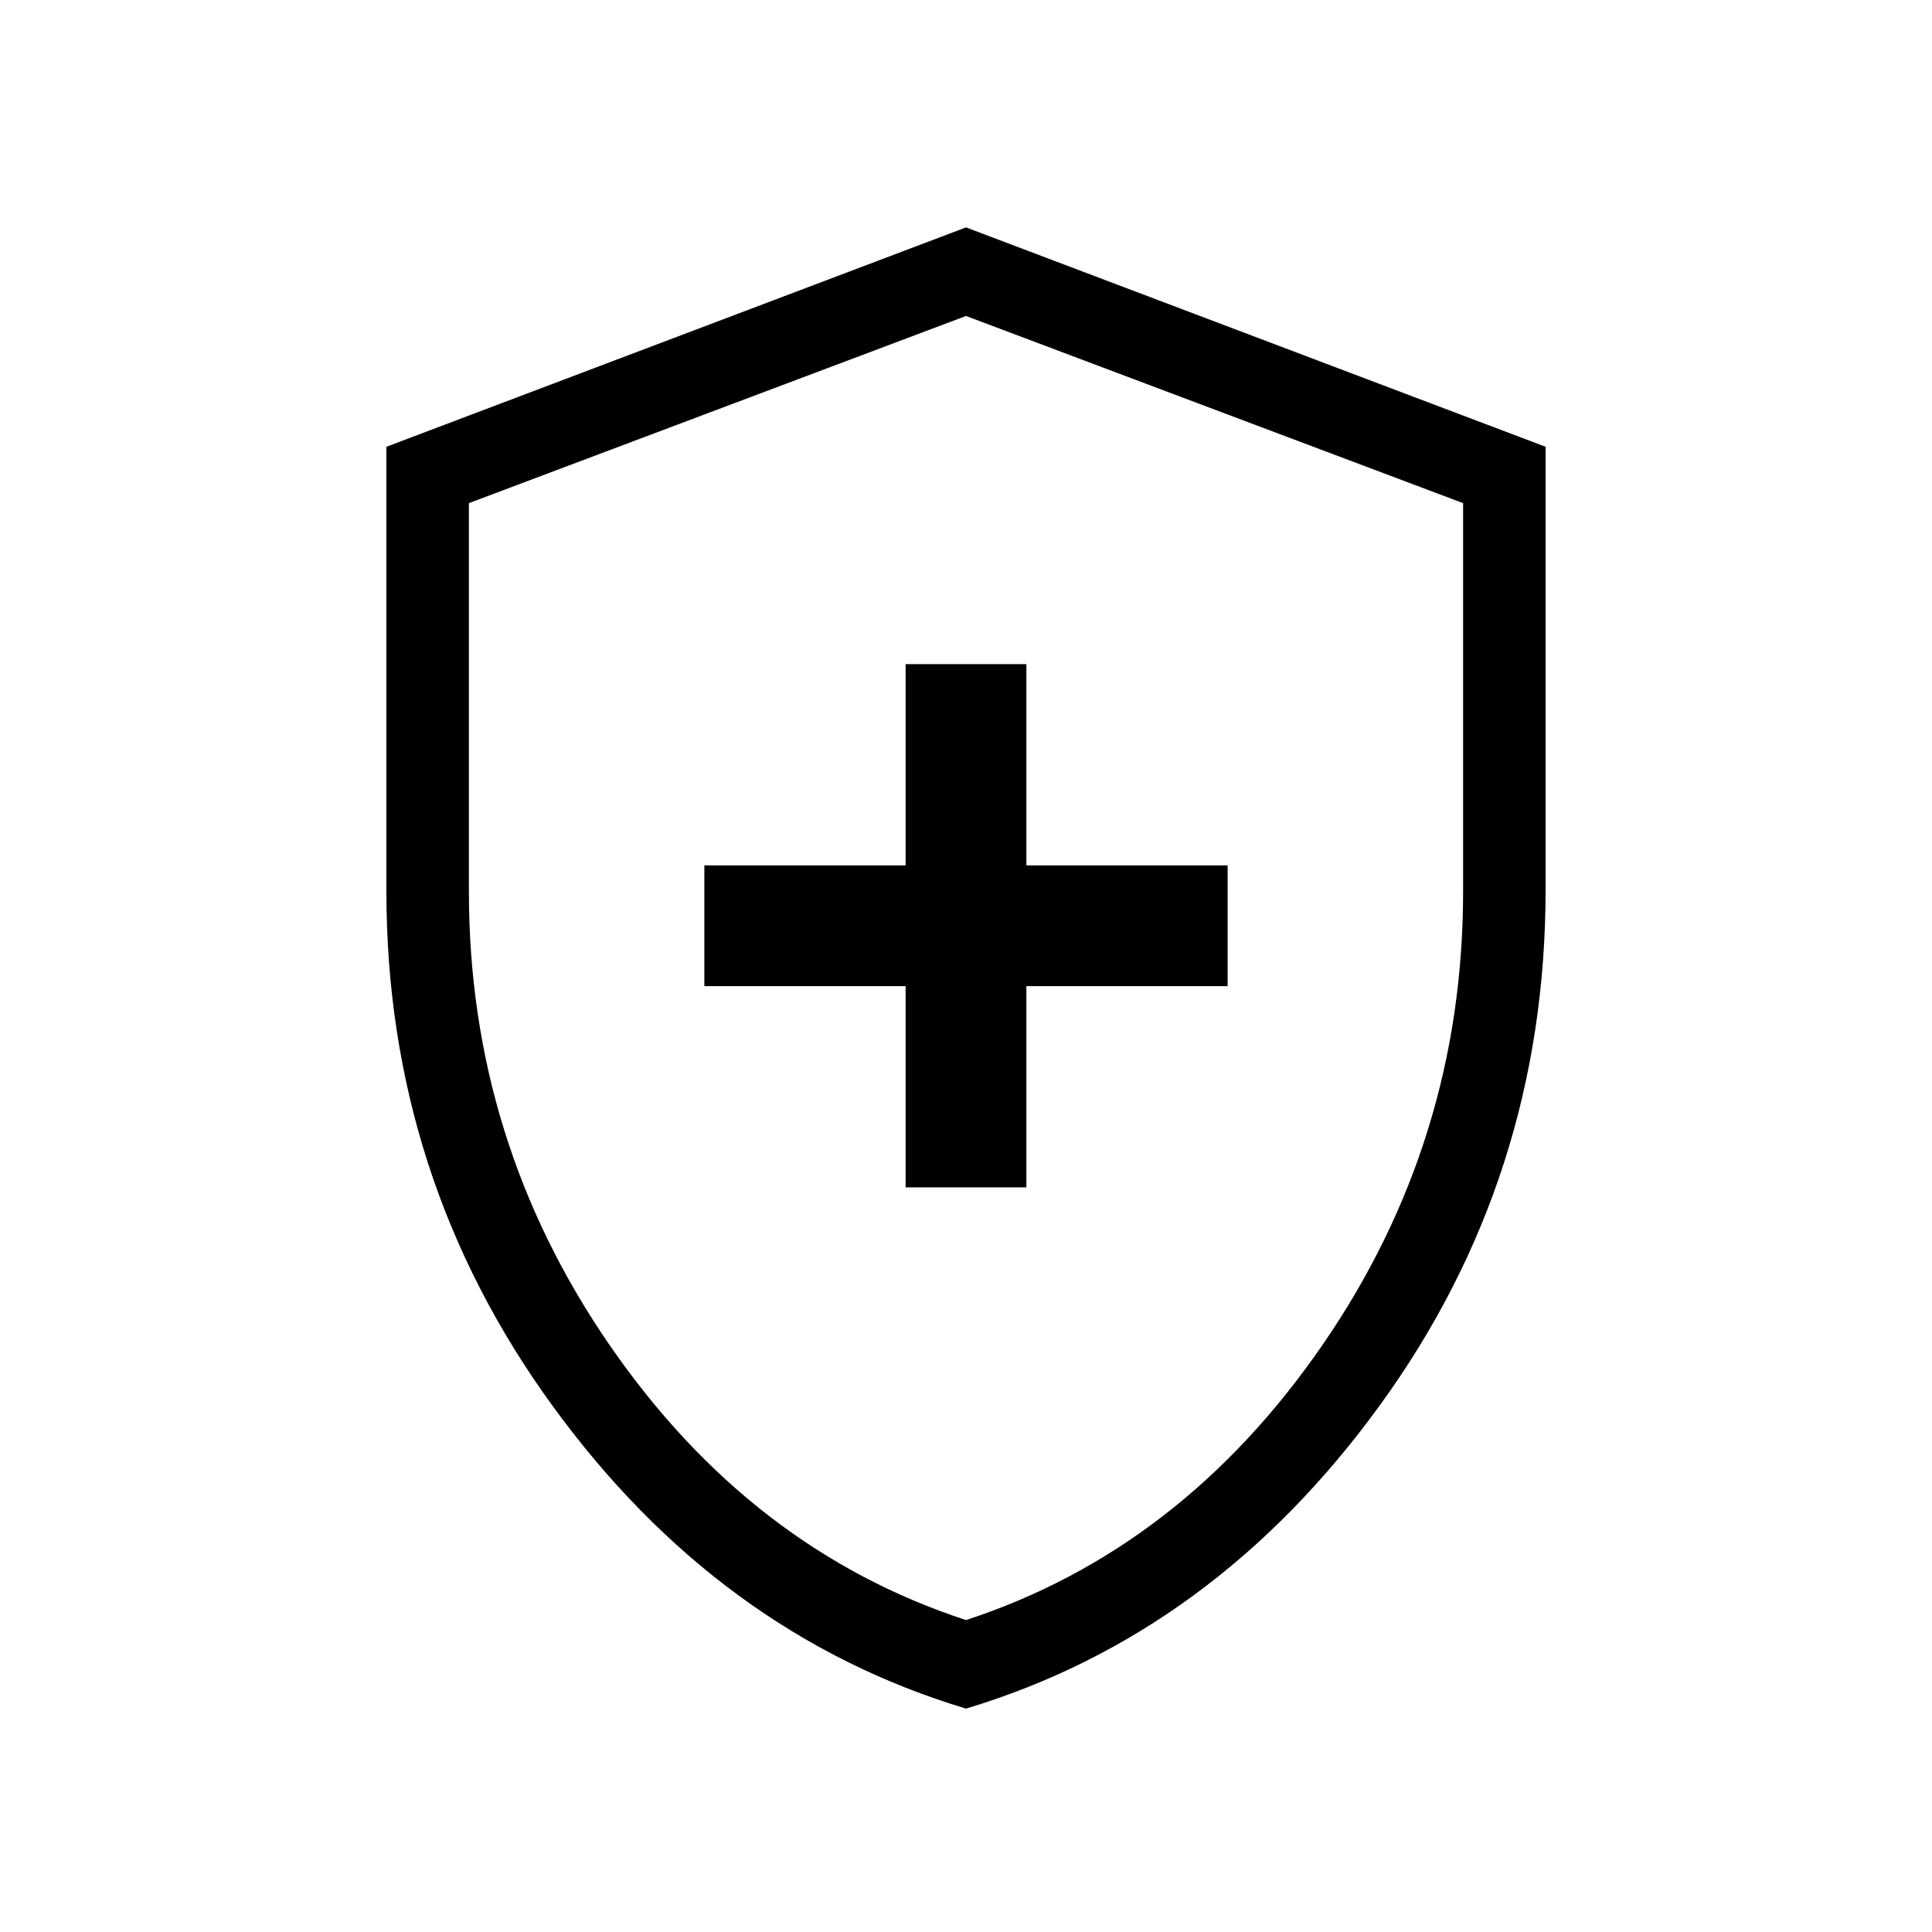 <svg xmlns="http://www.w3.org/2000/svg" height="40" width="40"><path d="M18.75 24.583h2.5v-4.166h4.167v-2.5H21.25V13.75h-2.5v4.167h-4.167v2.5h4.167ZM20 35.375q-5.125-1.542-8.562-6.271Q8 24.375 8 18.458V9.25l12-4.542L32 9.25v9.167q0 5.958-3.438 10.687-3.437 4.729-8.562 6.271Zm0-15.25Zm0 13.417q4.458-1.459 7.375-5.688 2.917-4.229 2.917-9.396v-8.041L20 6.542 9.708 10.417v8.041q0 5.167 2.917 9.396 2.917 4.229 7.375 5.688Z"/></svg>